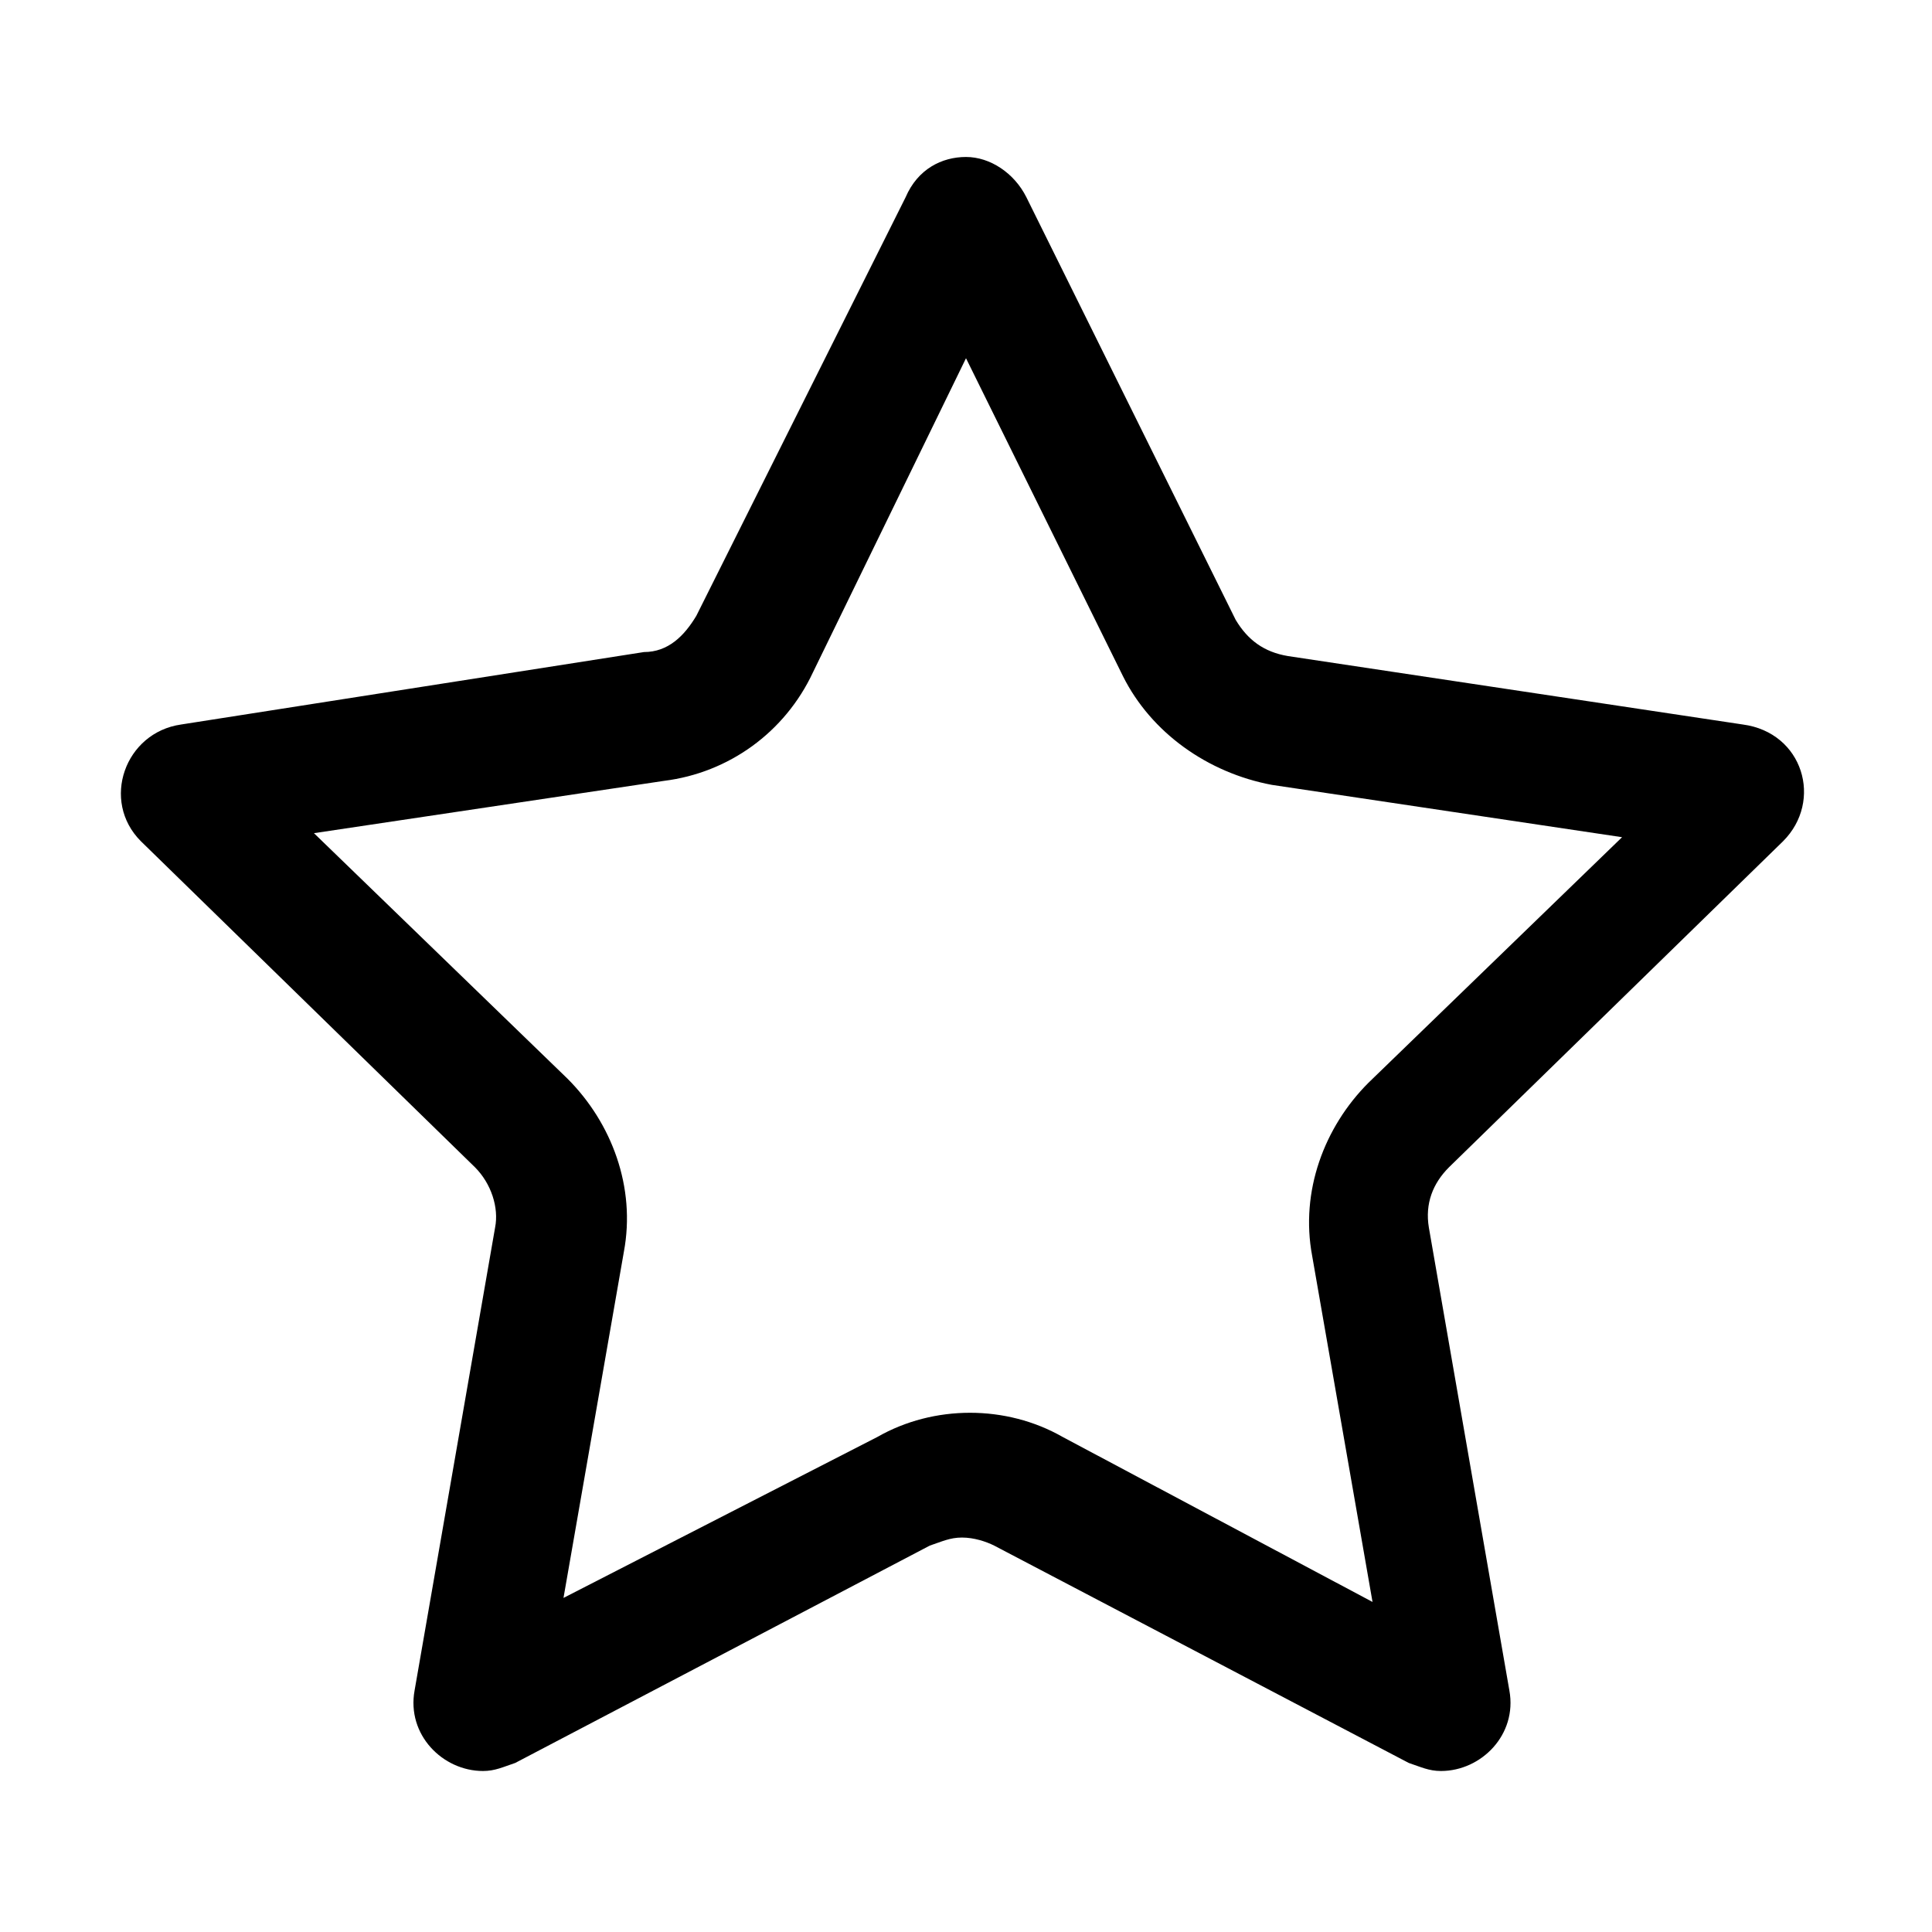 <?xml version="1.0" standalone="no"?><!DOCTYPE svg PUBLIC "-//W3C//DTD SVG 1.1//EN" "http://www.w3.org/Graphics/SVG/1.1/DTD/svg11.dtd"><svg t="1684008949949" class="icon" viewBox="0 0 1024 1024" version="1.1" xmlns="http://www.w3.org/2000/svg" p-id="1545" id="mx_n_1684008949950" width="16" height="16" xmlns:xlink="http://www.w3.org/1999/xlink"><path d="M512 189.867l83.2 168.533c14.933 29.867 44.8 51.2 78.933 57.6l185.6 27.733-134.4 130.133c-23.467 23.467-36.267 57.6-29.867 91.733l32 183.467-164.267-87.467c-14.933-8.533-32-12.8-49.067-12.8-17.067 0-34.133 4.267-49.067 12.8l-166.4 85.333 32-183.467c6.4-34.133-6.4-68.267-29.867-91.733l-134.4-130.133 185.6-27.733c34.133-4.267 64-25.6 78.933-57.6L512 189.867m0-106.667c-12.8 0-25.6 6.4-32 21.333l-110.933 221.867c-6.4 10.667-14.933 19.2-27.733 19.2L96 384c-29.867 4.267-42.667 40.533-21.333 61.867l177.067 172.8c8.533 8.533 12.8 21.333 10.667 32l-42.667 245.333c-4.267 23.467 14.933 42.667 36.267 42.667 6.4 0 10.667-2.133 17.067-4.267l219.733-115.2c6.4-2.133 10.667-4.267 17.067-4.267s12.8 2.133 17.067 4.267L746.667 934.4c6.4 2.133 10.667 4.267 17.067 4.267 21.333 0 40.533-19.2 36.267-42.667l-42.667-245.333c-2.133-12.8 2.133-23.467 10.667-32l177.067-172.8c21.333-21.333 10.667-57.6-21.333-61.867L682.667 347.733c-12.8-2.133-21.333-8.533-27.733-19.2L544 104.533c-6.4-12.8-19.2-21.333-32-21.333z" fill="#000000" p-id="1546"></path></svg>
